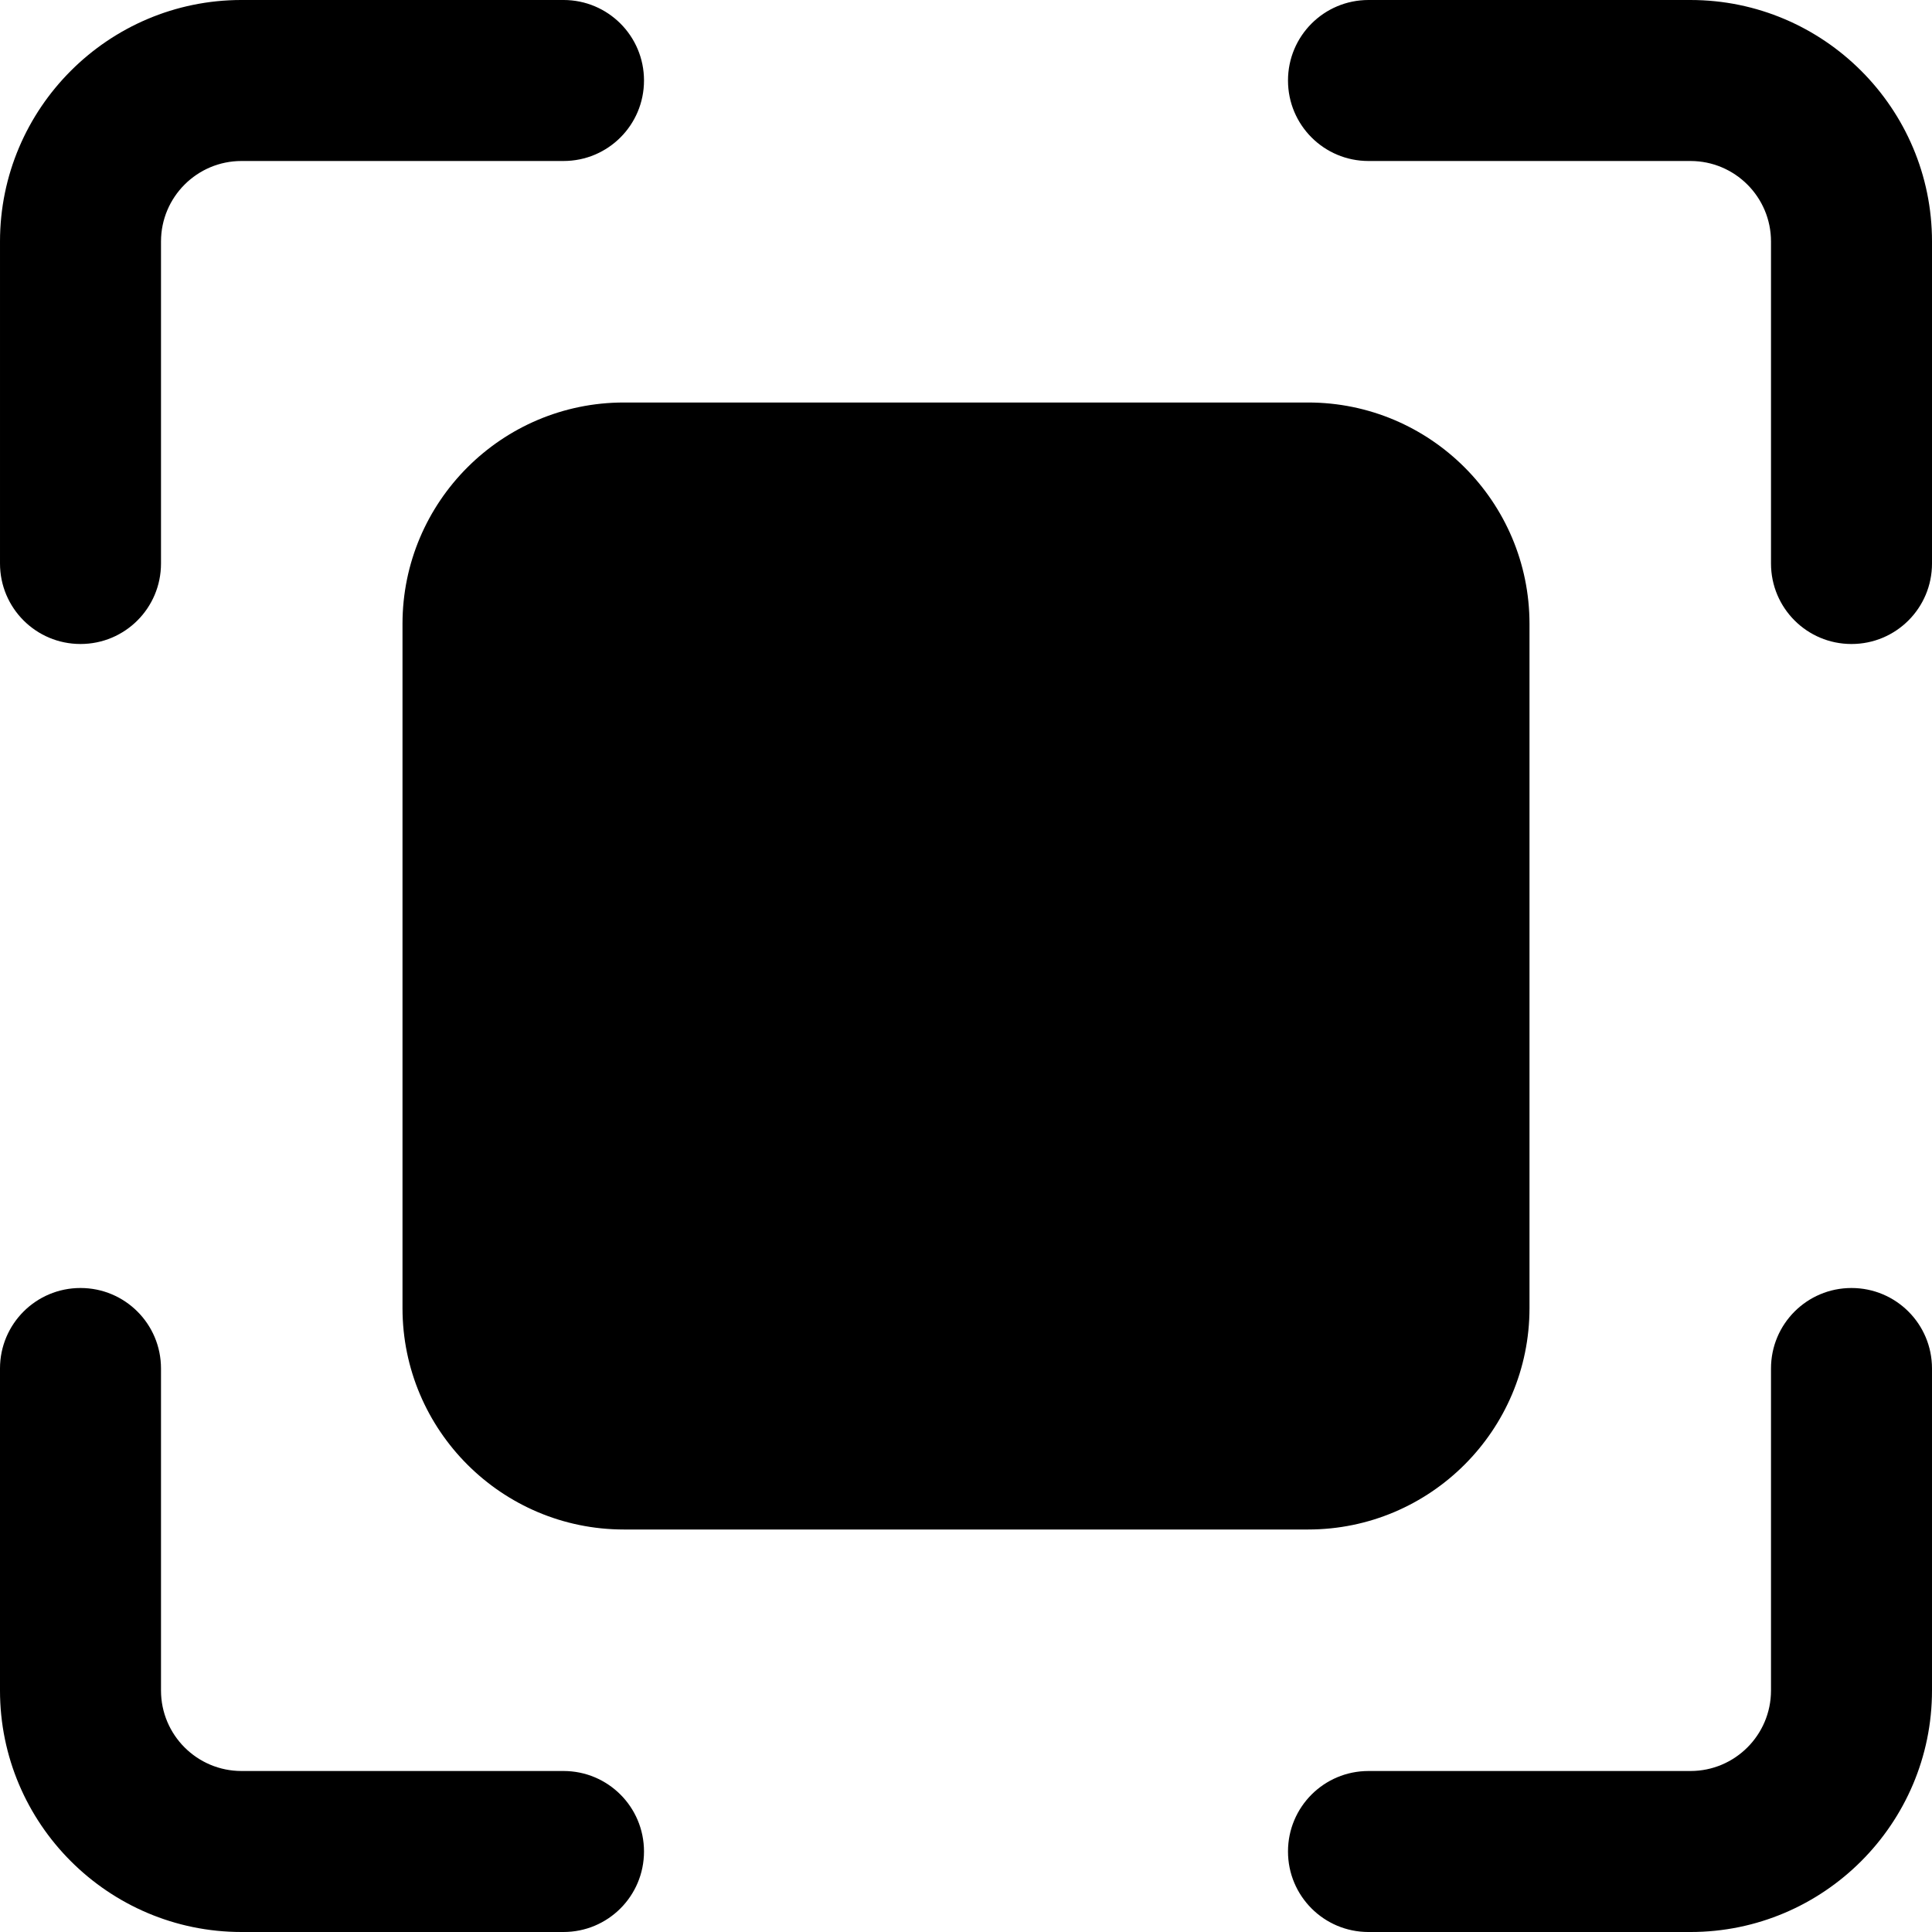 <!-- icon666.com - MILLIONS vector ICONS FREE --><svg id="Layer_4" enable-background="new 0 0 24 24" viewBox="0 0 24 24" xmlns="http://www.w3.org/2000/svg"><g><path d="m1 8c.553 0 1-.447 1-1v-4c0-.552.448-1 1-1h4c.553 0 1-.447 1-1s-.447-1-1-1h-4c-1.654 0-3 1.346-3 3v4c0 .553.447 1 1 1z"/><path d="m23 16c-.553 0-1 .447-1 1v4c0 .552-.448 1-1 1h-4c-.553 0-1 .447-1 1s.447 1 1 1h4c1.654 0 3-1.346 3-3v-4c0-.553-.447-1-1-1z"/><path d="m7 22h-4c-.552 0-1-.448-1-1v-4c0-.553-.447-1-1-1s-1 .447-1 1v4c0 1.654 1.346 3 3 3h4c.553 0 1-.447 1-1s-.447-1-1-1z"/><path d="m21 0h-4c-.553 0-1 .447-1 1s.447 1 1 1h4c.552 0 1 .448 1 1v4c0 .553.447 1 1 1s1-.447 1-1v-4c0-1.654-1.346-3-3-3z"/><path d="m5 7.75v8.5c0 1.517 1.233 2.75 2.75 2.75h8.5c1.517 0 2.75-1.233 2.75-2.75v-8.5c0-1.517-1.233-2.75-2.75-2.75h-8.5c-1.517 0-2.75 1.233-2.75 2.75z"/></g></svg>